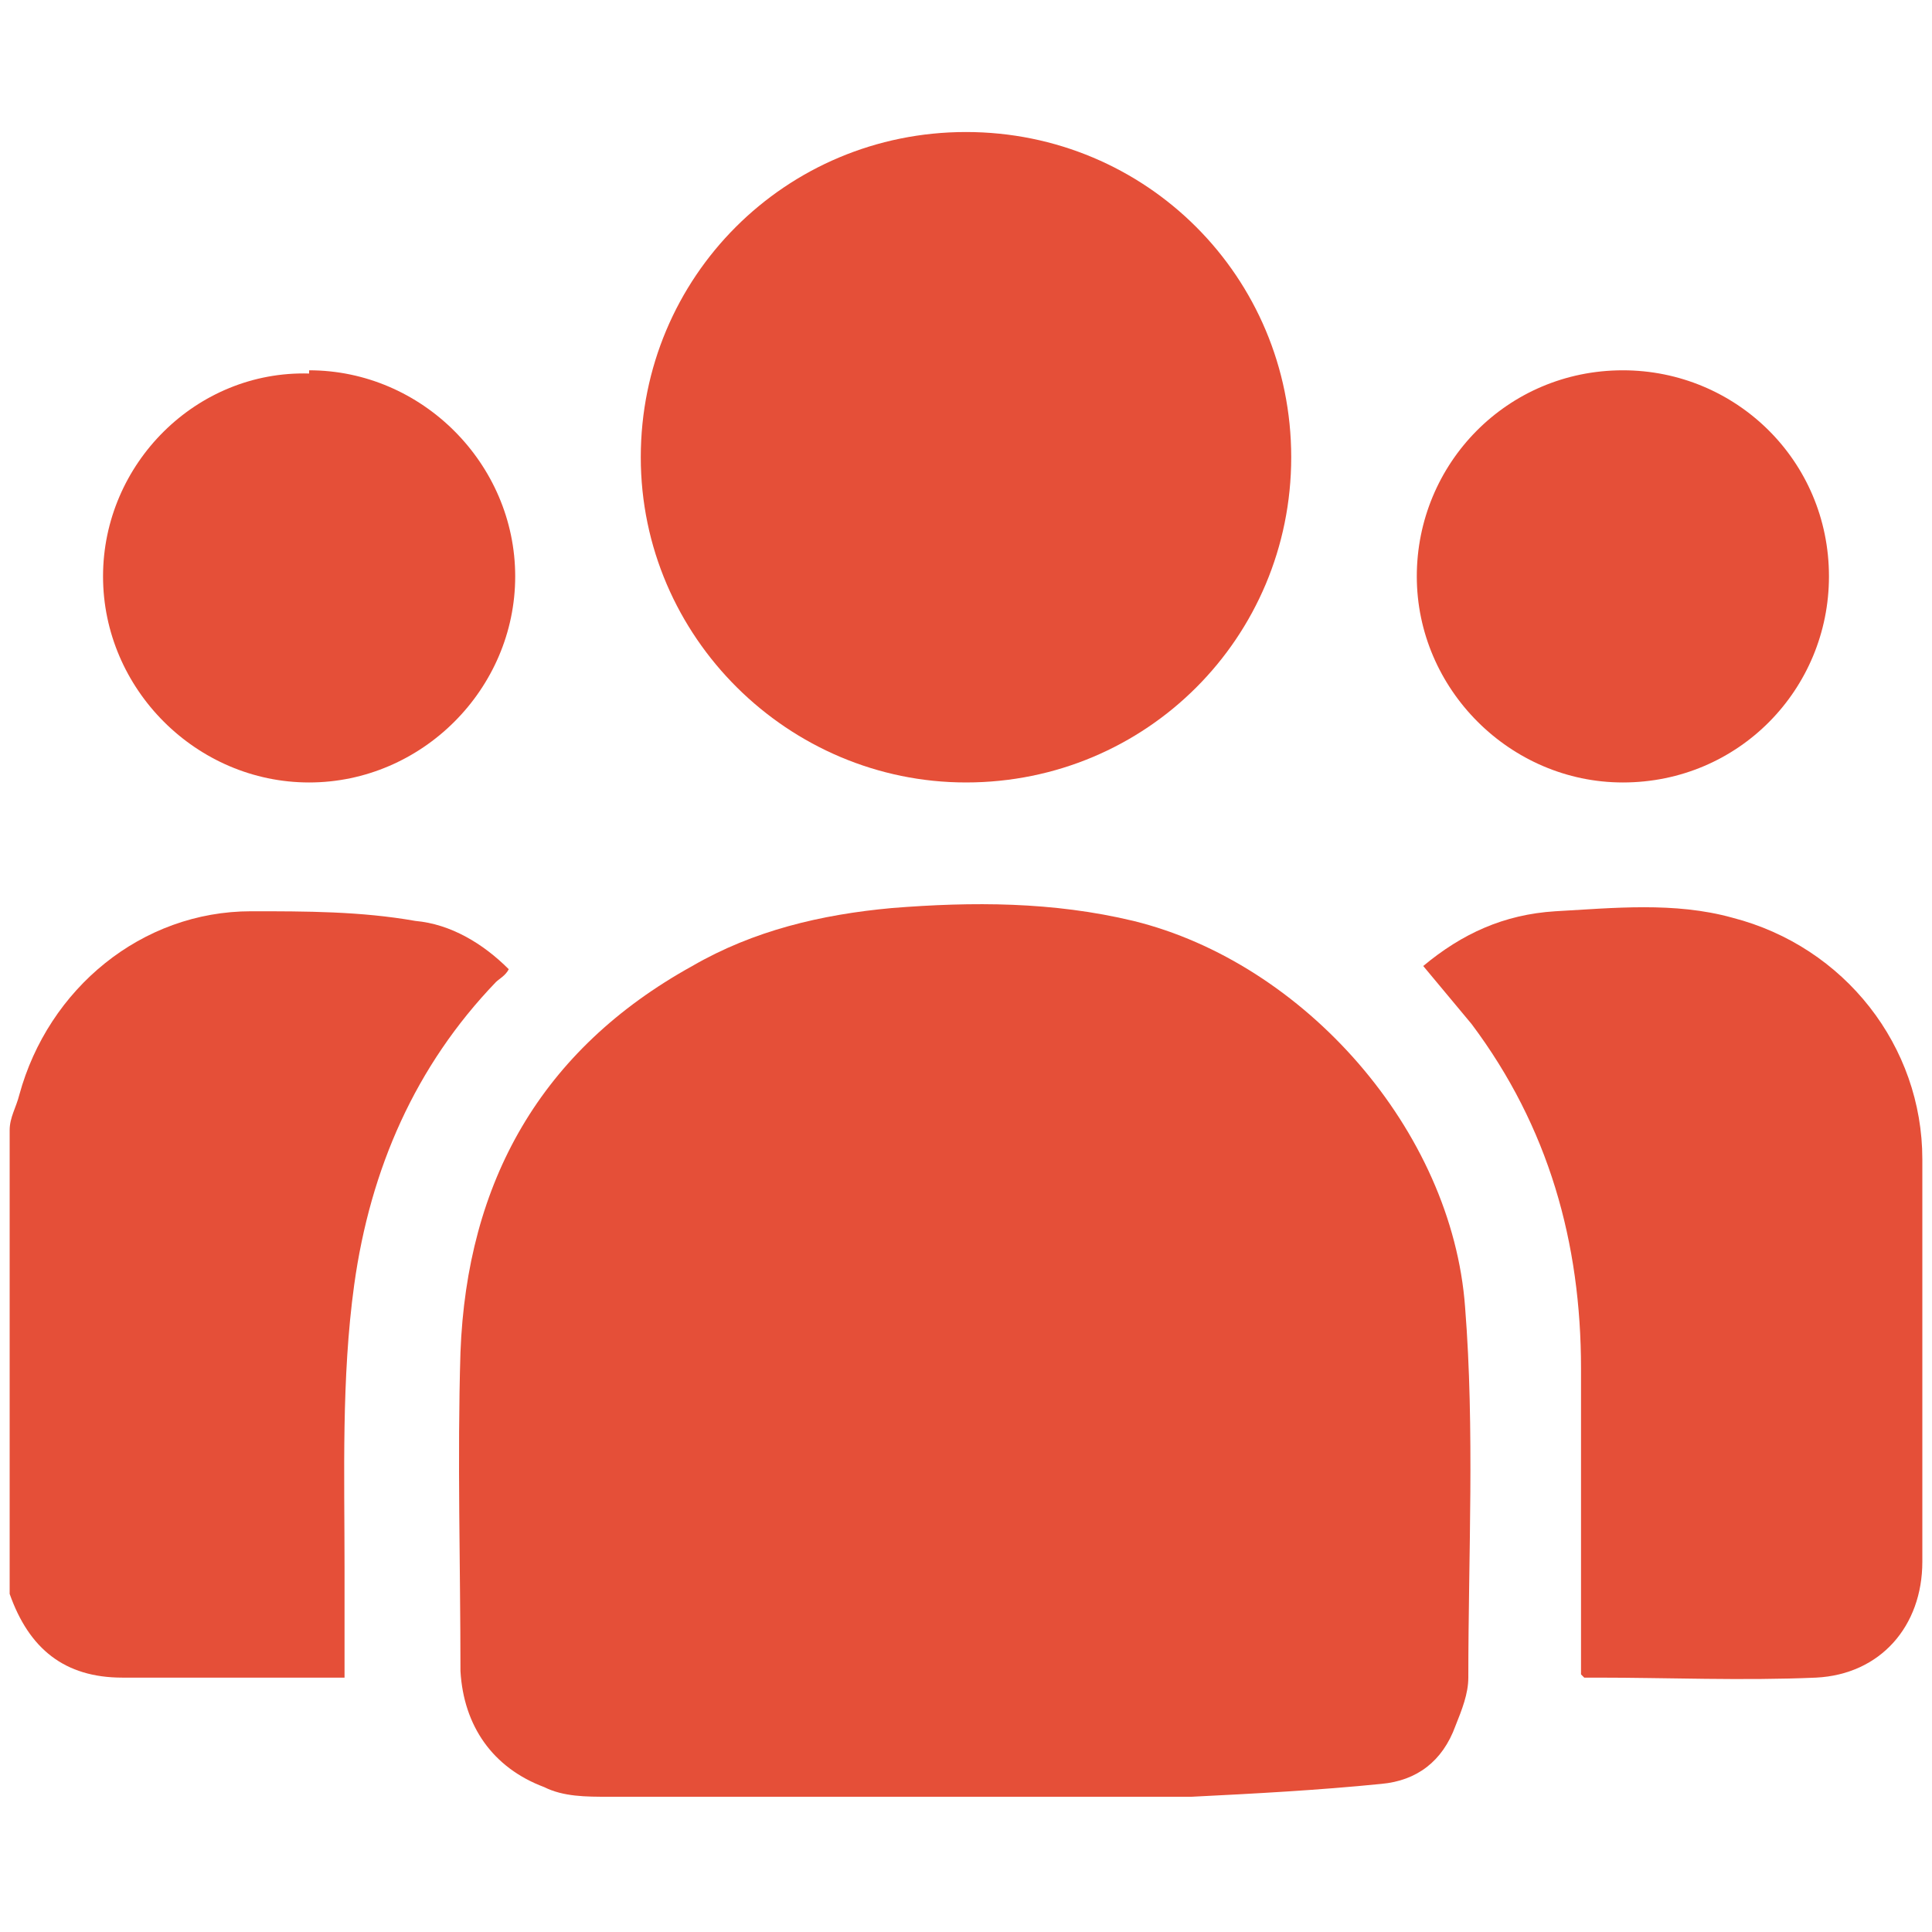 <?xml version="1.0" encoding="UTF-8"?>
<svg xmlns="http://www.w3.org/2000/svg" version="1.1" viewBox="0 0 60 60">
  <defs>
    <style>
      .cls-1 {
        fill: #e54f38;
      }
    </style>
  </defs>
  <!-- Generator: Adobe Illustrator 28.6.0, SVG Export Plug-In . SVG Version: 1.2.0 Build 709)  -->
  <g>
    <g id="Layer_1">
      <g>
        <path class="cls-1" d="M.3,35.1c0-.4.2-.7.3-1.1.9-3.3,3.8-5.7,7.2-5.7,1.7,0,3.4,0,5.1.3,1.1.1,2.1.7,2.9,1.5-.1.2-.3.3-.4.4-2.5,2.6-3.9,5.8-4.4,9.4-.4,2.9-.3,5.9-.3,8.8,0,1.1,0,2.2,0,3.4-.3,0-.5,0-.8,0-2,0-4.1,0-6.1,0-1.8,0-2.9-.9-3.5-2.6,0,0,0,0,0-.1,0-4.8,0-9.5,0-14.3Z"/>
        <path class="cls-1" d="M29.3,55.8c-3.5,0-6.9,0-10.4,0-.7,0-1.4,0-2-.3-1.6-.6-2.5-1.9-2.6-3.6,0-3.3-.1-6.6,0-9.9.2-5.3,2.5-9.4,7.2-12,1.9-1.1,4-1.6,6.2-1.8,2.5-.2,5-.2,7.5.4,5.3,1.3,9.9,6.5,10.3,12,.3,3.8.1,7.7.1,11.5,0,.5-.2,1-.4,1.5-.4,1.1-1.2,1.7-2.3,1.8-2,.2-3.9.3-5.9.4-2.5,0-5.1,0-7.6,0,0,0,0,0,0,0Z"/>
        <path class="cls-1" d="M30,4.1c5.6,0,10.1,4.5,10.1,10.1,0,5.6-4.5,10.1-10.1,10.1-5.5,0-10.1-4.5-10.1-10.1,0-5.6,4.5-10.1,10.1-10.1Z"/>
        <path class="cls-1" d="M49.1,52c0-.2,0-.4,0-.6,0-3,0-5.9,0-8.9,0-3.9-1-7.5-3.4-10.7-.5-.6-1-1.2-1.5-1.8,1.2-1,2.5-1.6,4.1-1.7,1.8-.1,3.7-.3,5.5.2,3.5.9,5.9,4,5.9,7.5,0,4.2,0,8.3,0,12.5,0,2-1.3,3.5-3.3,3.6-2.3.1-4.6,0-6.8,0-.1,0-.3,0-.4,0Z"/>
        <path class="cls-1" d="M9.6,11.5c3.5,0,6.4,2.9,6.4,6.4,0,3.5-2.9,6.4-6.4,6.4-3.5,0-6.4-2.9-6.4-6.4,0-3.5,2.9-6.4,6.4-6.3Z"/>
        <path class="cls-1" d="M50.4,11.5c3.5,0,6.4,2.8,6.4,6.4,0,3.5-2.8,6.4-6.4,6.4-3.5,0-6.4-2.9-6.4-6.4,0-3.5,2.8-6.4,6.4-6.4Z"/>
      </g>
    </g>
  </g>
</svg>